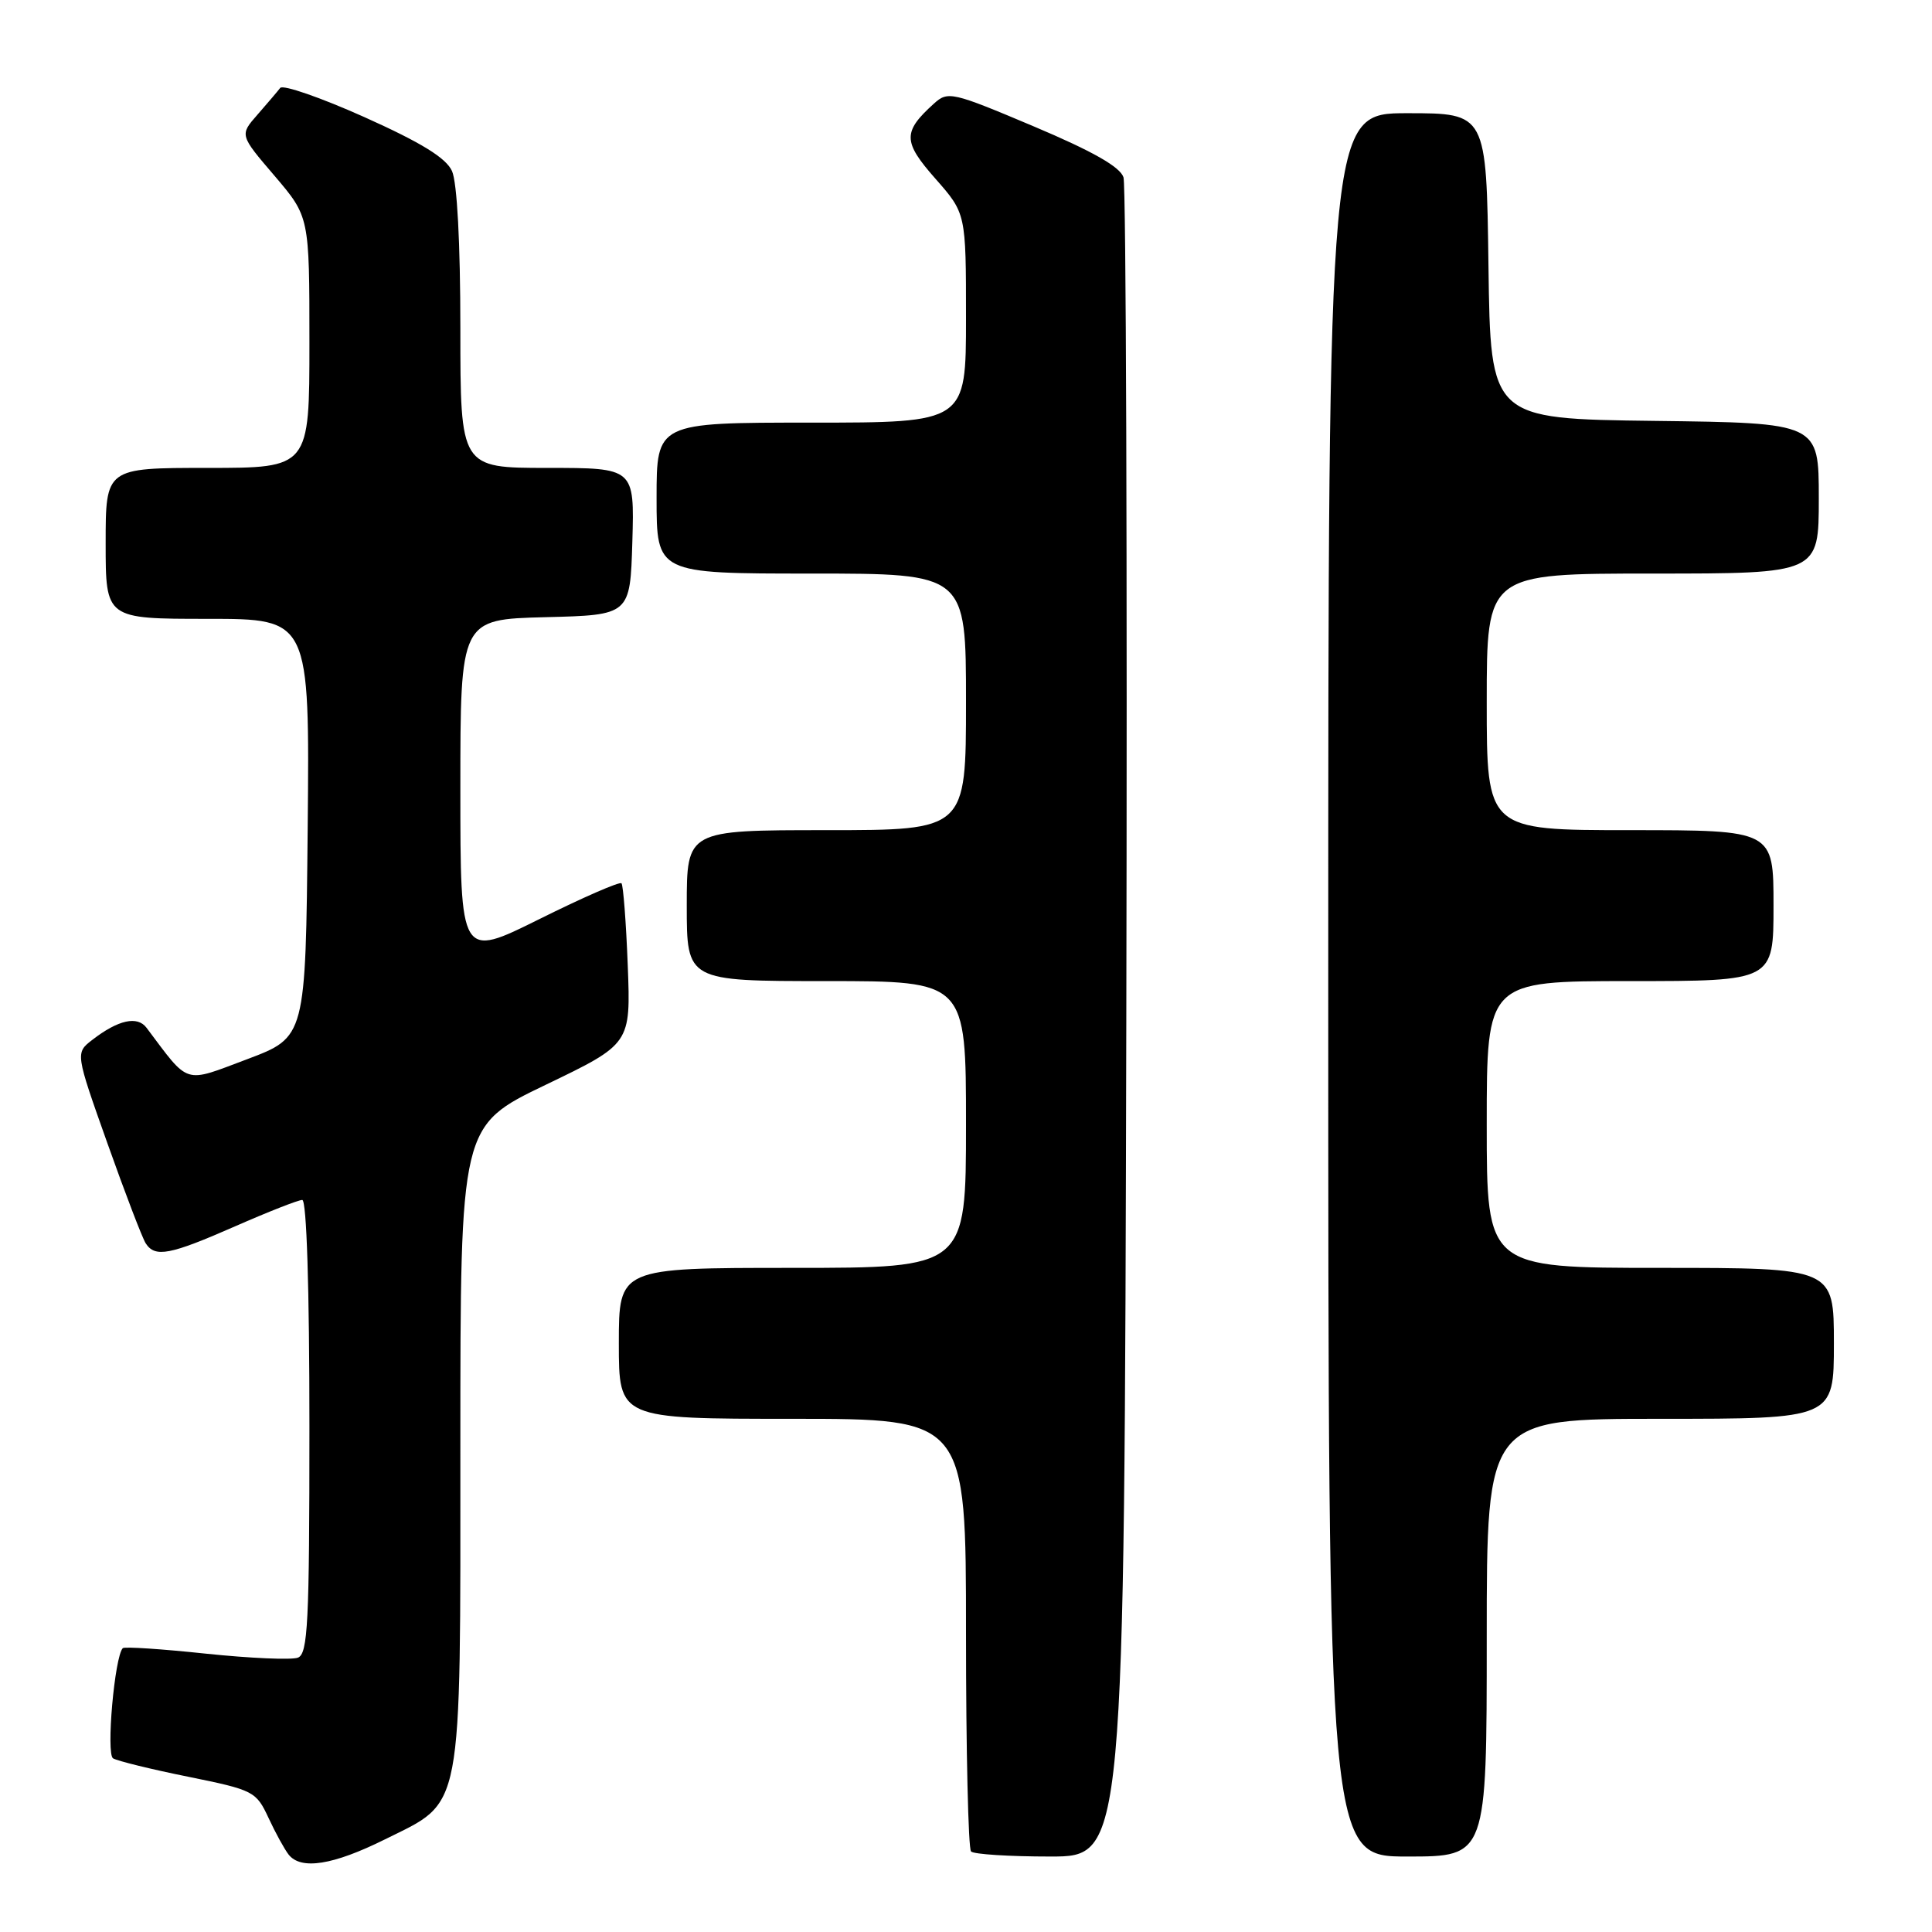<?xml version="1.0" encoding="UTF-8" standalone="no"?>
<!DOCTYPE svg PUBLIC "-//W3C//DTD SVG 1.1//EN" "http://www.w3.org/Graphics/SVG/1.1/DTD/svg11.dtd" >
<svg xmlns="http://www.w3.org/2000/svg" xmlns:xlink="http://www.w3.org/1999/xlink" version="1.1" viewBox="0 0 256 256">
 <g >
 <path fill="currentColor"
d=" M 51.00 243.73 C 61.45 238.54 61.00 240.91 61.00 191.34 C 61.00 149.18 61.00 149.18 72.29 143.75 C 83.58 138.32 83.58 138.32 83.18 127.91 C 82.96 122.18 82.58 117.29 82.35 117.04 C 82.11 116.79 77.21 118.93 71.46 121.79 C 61.00 126.99 61.00 126.99 61.00 104.53 C 61.00 82.07 61.00 82.07 72.25 81.78 C 83.50 81.50 83.50 81.50 83.79 71.75 C 84.07 62.00 84.07 62.00 72.54 62.00 C 61.00 62.00 61.00 62.00 61.00 43.55 C 61.00 32.18 60.57 24.16 59.89 22.66 C 59.10 20.92 55.82 18.90 48.29 15.52 C 42.51 12.93 37.49 11.19 37.13 11.65 C 36.77 12.12 35.41 13.71 34.11 15.20 C 31.75 17.89 31.75 17.89 36.38 23.30 C 41.00 28.72 41.00 28.72 41.00 45.36 C 41.00 62.00 41.00 62.00 27.50 62.00 C 14.00 62.00 14.00 62.00 14.00 72.00 C 14.00 82.00 14.00 82.00 27.52 82.00 C 41.03 82.00 41.03 82.00 40.77 109.71 C 40.50 137.43 40.50 137.43 32.75 140.35 C 24.25 143.54 25.16 143.83 19.42 136.19 C 18.21 134.57 15.67 135.13 12.24 137.78 C 9.98 139.52 9.98 139.52 14.24 151.51 C 16.58 158.10 18.86 164.06 19.31 164.75 C 20.55 166.67 22.51 166.29 31.14 162.50 C 35.51 160.58 39.53 159.00 40.05 159.00 C 40.63 159.00 41.00 170.70 41.00 189.03 C 41.00 215.09 40.80 219.14 39.47 219.65 C 38.62 219.97 33.15 219.73 27.30 219.12 C 21.46 218.50 16.49 218.17 16.27 218.39 C 15.19 219.48 14.04 232.41 14.98 232.99 C 15.54 233.33 20.03 234.44 24.95 235.43 C 33.61 237.19 33.94 237.36 35.58 240.88 C 36.50 242.87 37.71 245.06 38.25 245.75 C 39.89 247.81 44.13 247.14 51.00 243.73 Z  M 149.24 135.75 C 149.38 75.11 149.21 24.60 148.87 23.50 C 148.42 22.11 144.80 20.05 136.96 16.74 C 126.14 12.17 125.60 12.05 123.75 13.73 C 119.60 17.48 119.62 18.77 123.95 23.68 C 128.00 28.28 128.00 28.28 128.00 42.14 C 128.00 56.00 128.00 56.00 107.50 56.00 C 87.00 56.00 87.00 56.00 87.00 66.00 C 87.00 76.00 87.00 76.00 107.50 76.00 C 128.00 76.00 128.00 76.00 128.00 93.00 C 128.00 110.00 128.00 110.00 109.50 110.00 C 91.00 110.00 91.00 110.00 91.00 120.00 C 91.00 130.00 91.00 130.00 109.50 130.00 C 128.00 130.00 128.00 130.00 128.00 149.00 C 128.00 168.00 128.00 168.00 105.00 168.00 C 82.00 168.00 82.00 168.00 82.00 178.00 C 82.00 188.00 82.00 188.00 105.00 188.00 C 128.00 188.00 128.00 188.00 128.00 216.33 C 128.00 231.92 128.30 244.97 128.67 245.33 C 129.03 245.70 133.75 246.00 139.16 246.00 C 148.98 246.00 148.98 246.00 149.24 135.75 Z  M 197.00 217.00 C 197.00 188.00 197.00 188.00 220.00 188.00 C 243.00 188.00 243.00 188.00 243.00 178.00 C 243.00 168.00 243.00 168.00 220.00 168.00 C 197.00 168.00 197.00 168.00 197.00 149.00 C 197.00 130.00 197.00 130.00 216.00 130.00 C 235.00 130.00 235.00 130.00 235.00 120.00 C 235.00 110.00 235.00 110.00 216.00 110.00 C 197.00 110.00 197.00 110.00 197.00 93.00 C 197.00 76.00 197.00 76.00 219.00 76.00 C 241.00 76.00 241.00 76.00 241.00 66.02 C 241.00 56.04 241.00 56.04 219.25 55.77 C 197.50 55.50 197.50 55.50 197.23 35.25 C 196.96 15.00 196.96 15.00 186.48 15.00 C 176.00 15.00 176.00 15.00 176.00 130.50 C 176.00 246.00 176.00 246.00 186.50 246.00 C 197.00 246.00 197.00 246.00 197.00 217.00 Z "/>
</g>
</svg>